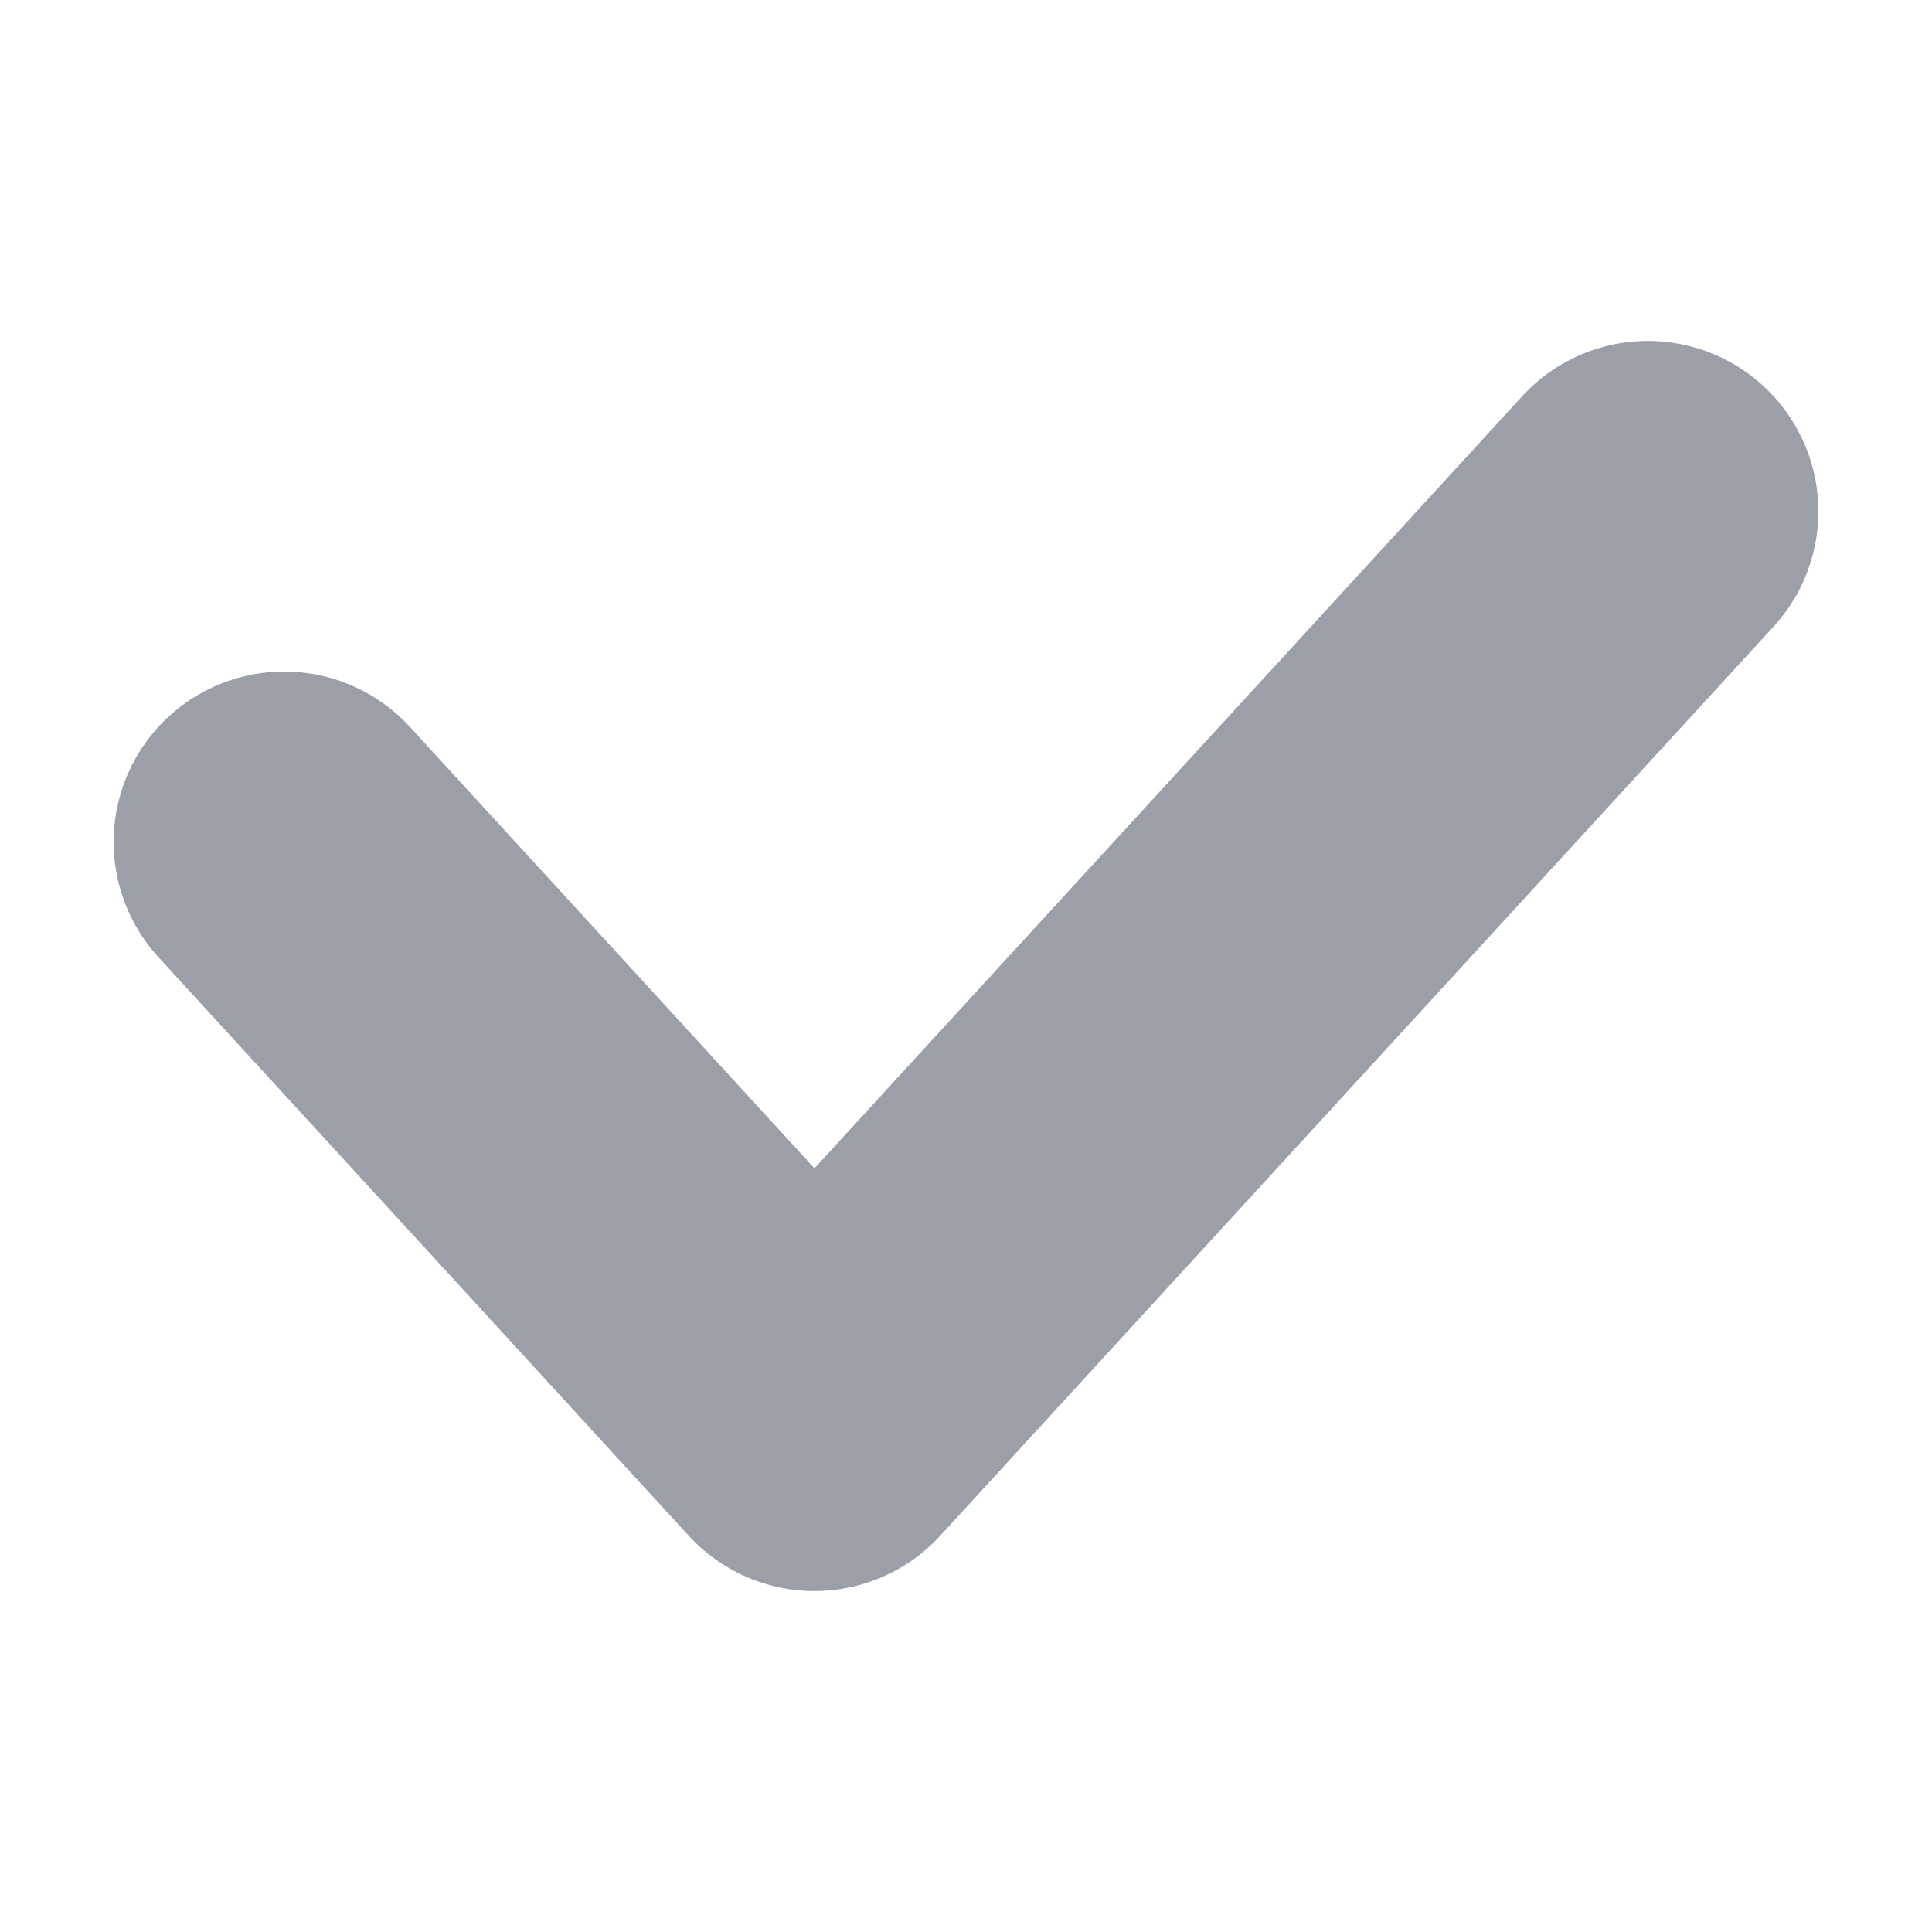 <svg width="34" height="34" viewBox="0 0 34 34" fill="none" xmlns="http://www.w3.org/2000/svg">
<path d="M5 14.818L14.333 25L29 9" stroke="#9A9FA8" stroke-width="6" stroke-linecap="round" stroke-linejoin="round"/>
</svg>
